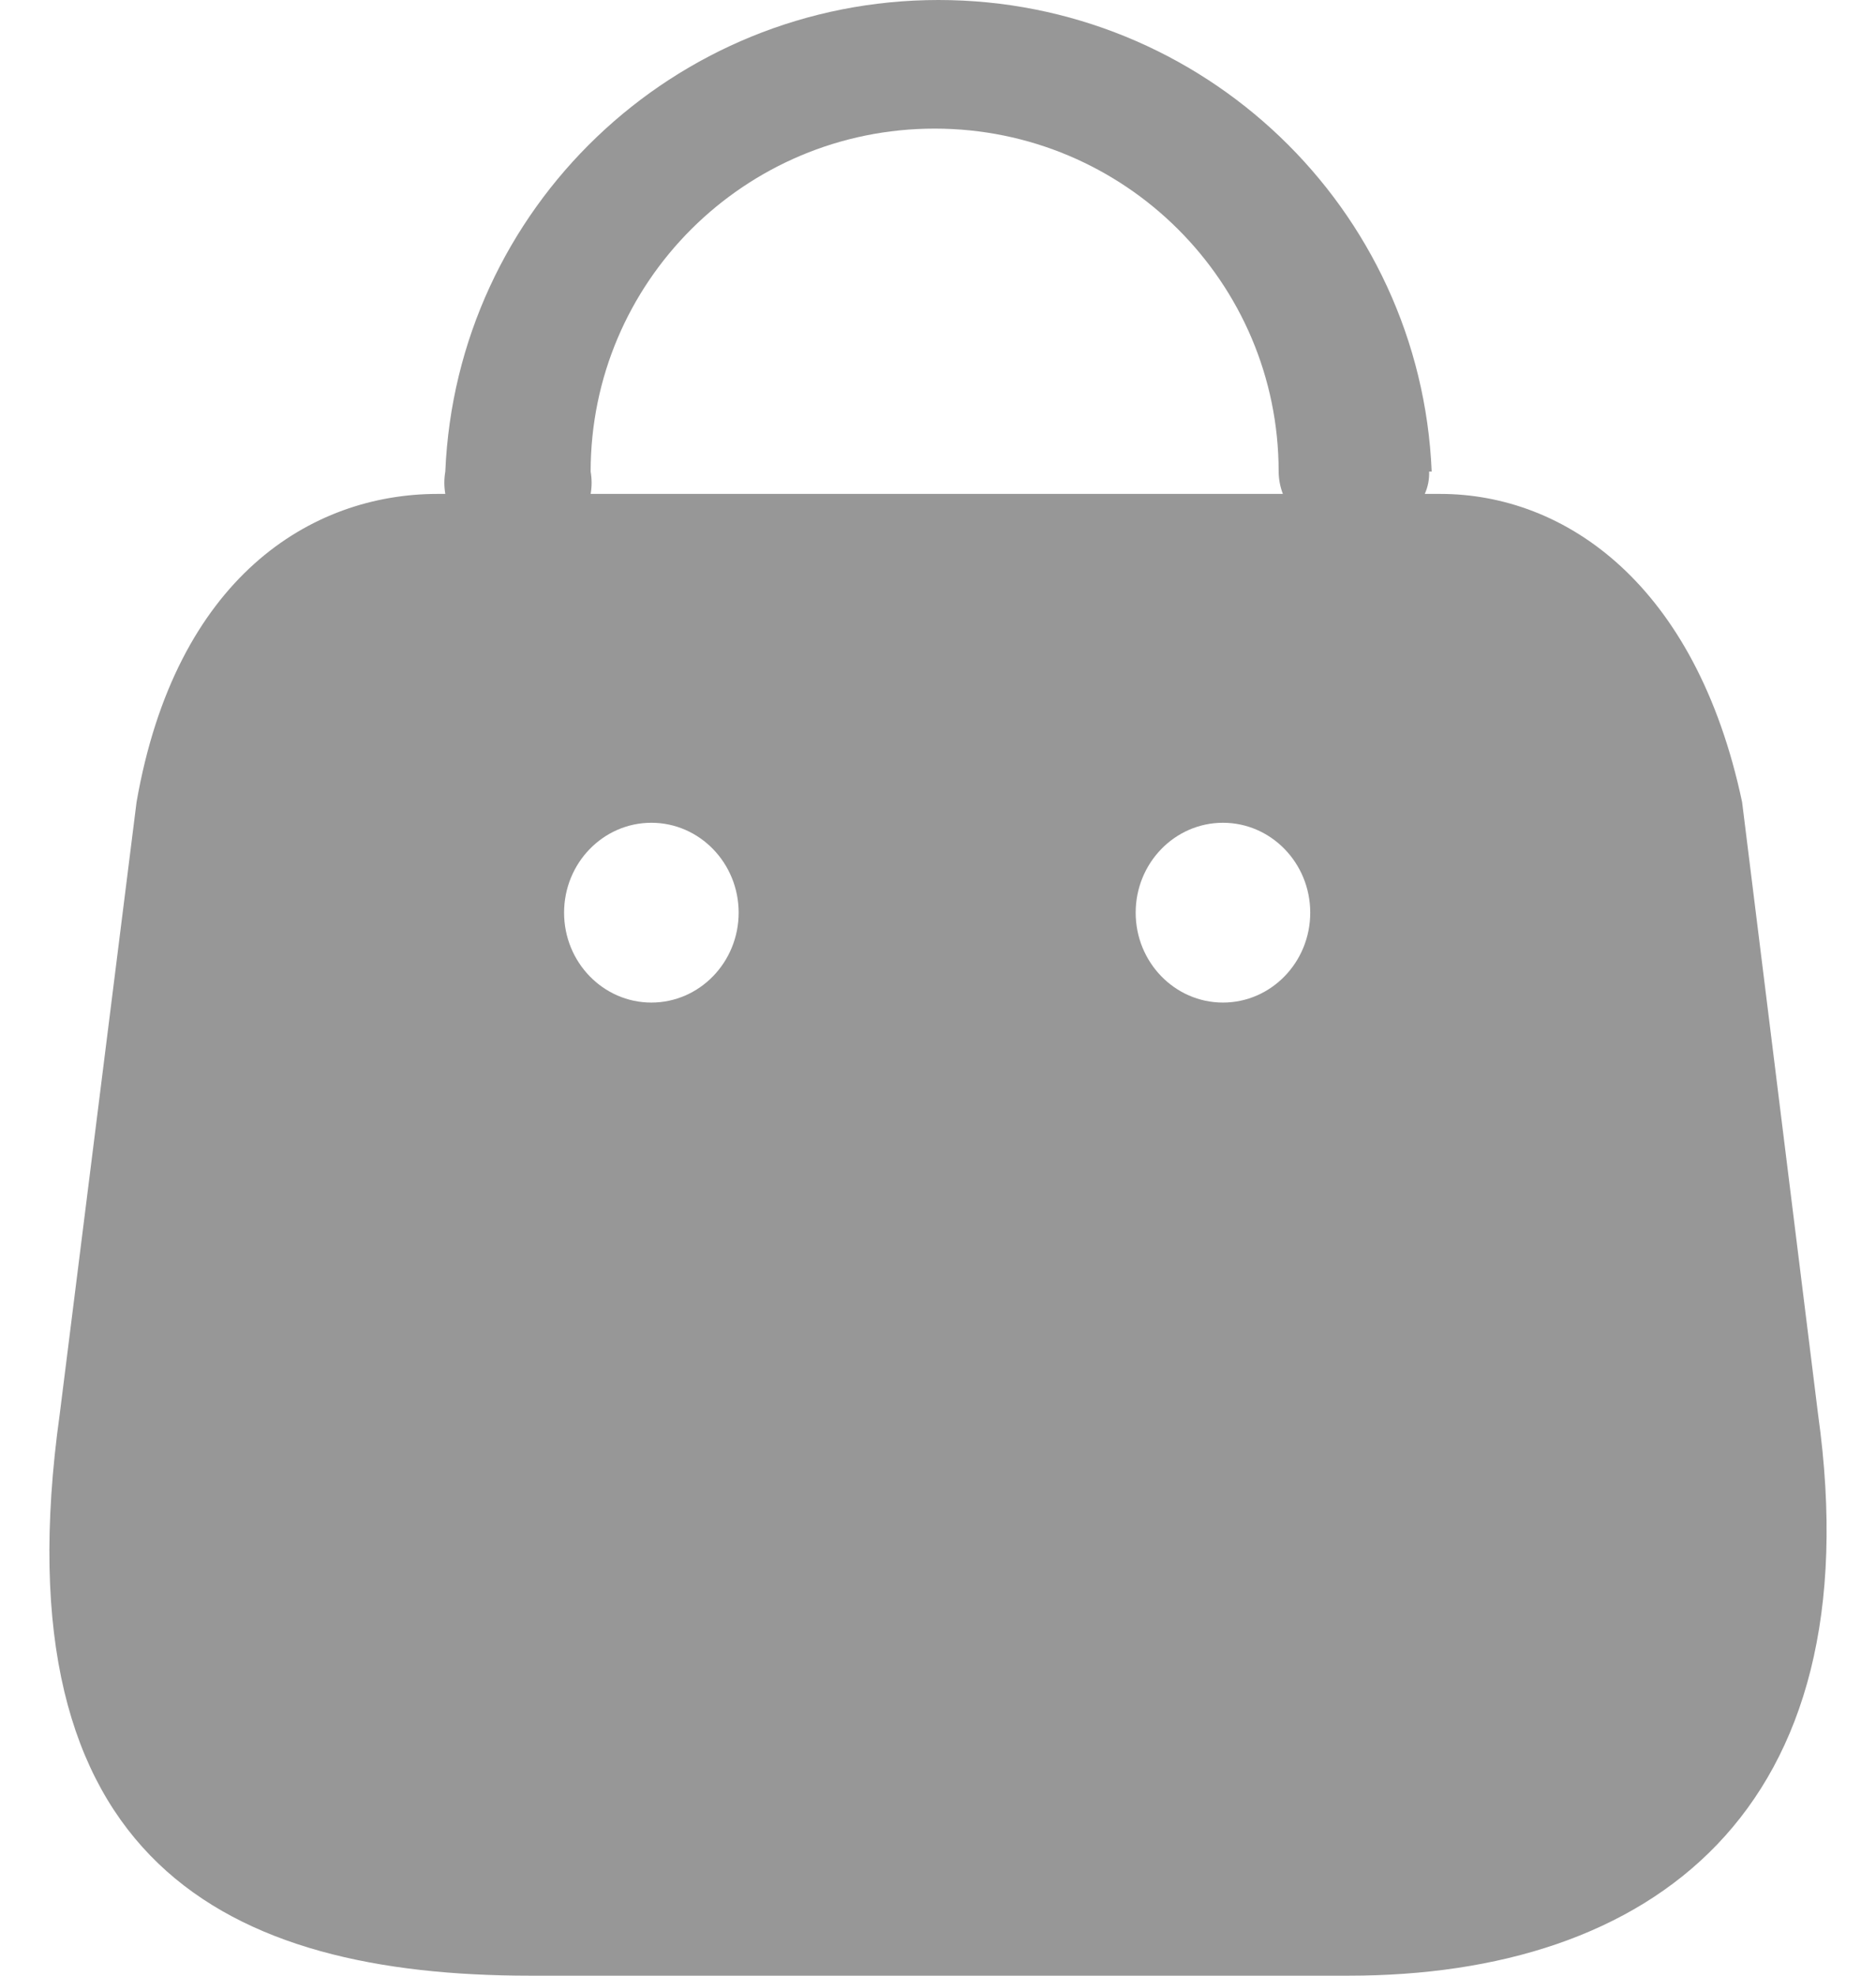 <svg width="19" height="20" viewBox="0 0 19 20" fill="none" xmlns="http://www.w3.org/2000/svg">
<path fill-rule="evenodd" clip-rule="evenodd" d="M14.43 5C14.462 4.929 14.477 4.852 14.474 4.774H14.5C14.388 2.106 12.185 0 9.505 0C6.825 0 4.622 2.106 4.51 4.774C4.497 4.849 4.497 4.925 4.51 5H4.432C3.15 5 1.78 5.846 1.383 8.12L0.605 14.315C-0.031 18.863 2.311 20 5.369 20H13.659C16.707 20 18.979 18.354 18.413 14.315L17.644 8.12C17.176 5.91 15.85 5 14.586 5H14.43ZM12.993 5C12.965 4.928 12.951 4.852 12.95 4.774C12.95 2.857 11.39 1.302 9.466 1.302C7.542 1.302 5.982 2.857 5.982 4.774C5.995 4.849 5.995 4.925 5.982 5H12.993ZM6.597 10.149C6.109 10.149 5.713 9.741 5.713 9.239C5.713 8.737 6.109 8.329 6.597 8.329C7.085 8.329 7.481 8.737 7.481 9.239C7.481 9.741 7.085 10.149 6.597 10.149ZM11.502 9.239C11.502 9.741 11.898 10.149 12.386 10.149C12.874 10.149 13.27 9.741 13.27 9.239C13.27 8.737 12.874 8.329 12.386 8.329C11.898 8.329 11.502 8.737 11.502 9.239Z" fill="#979797"/>
</svg>
